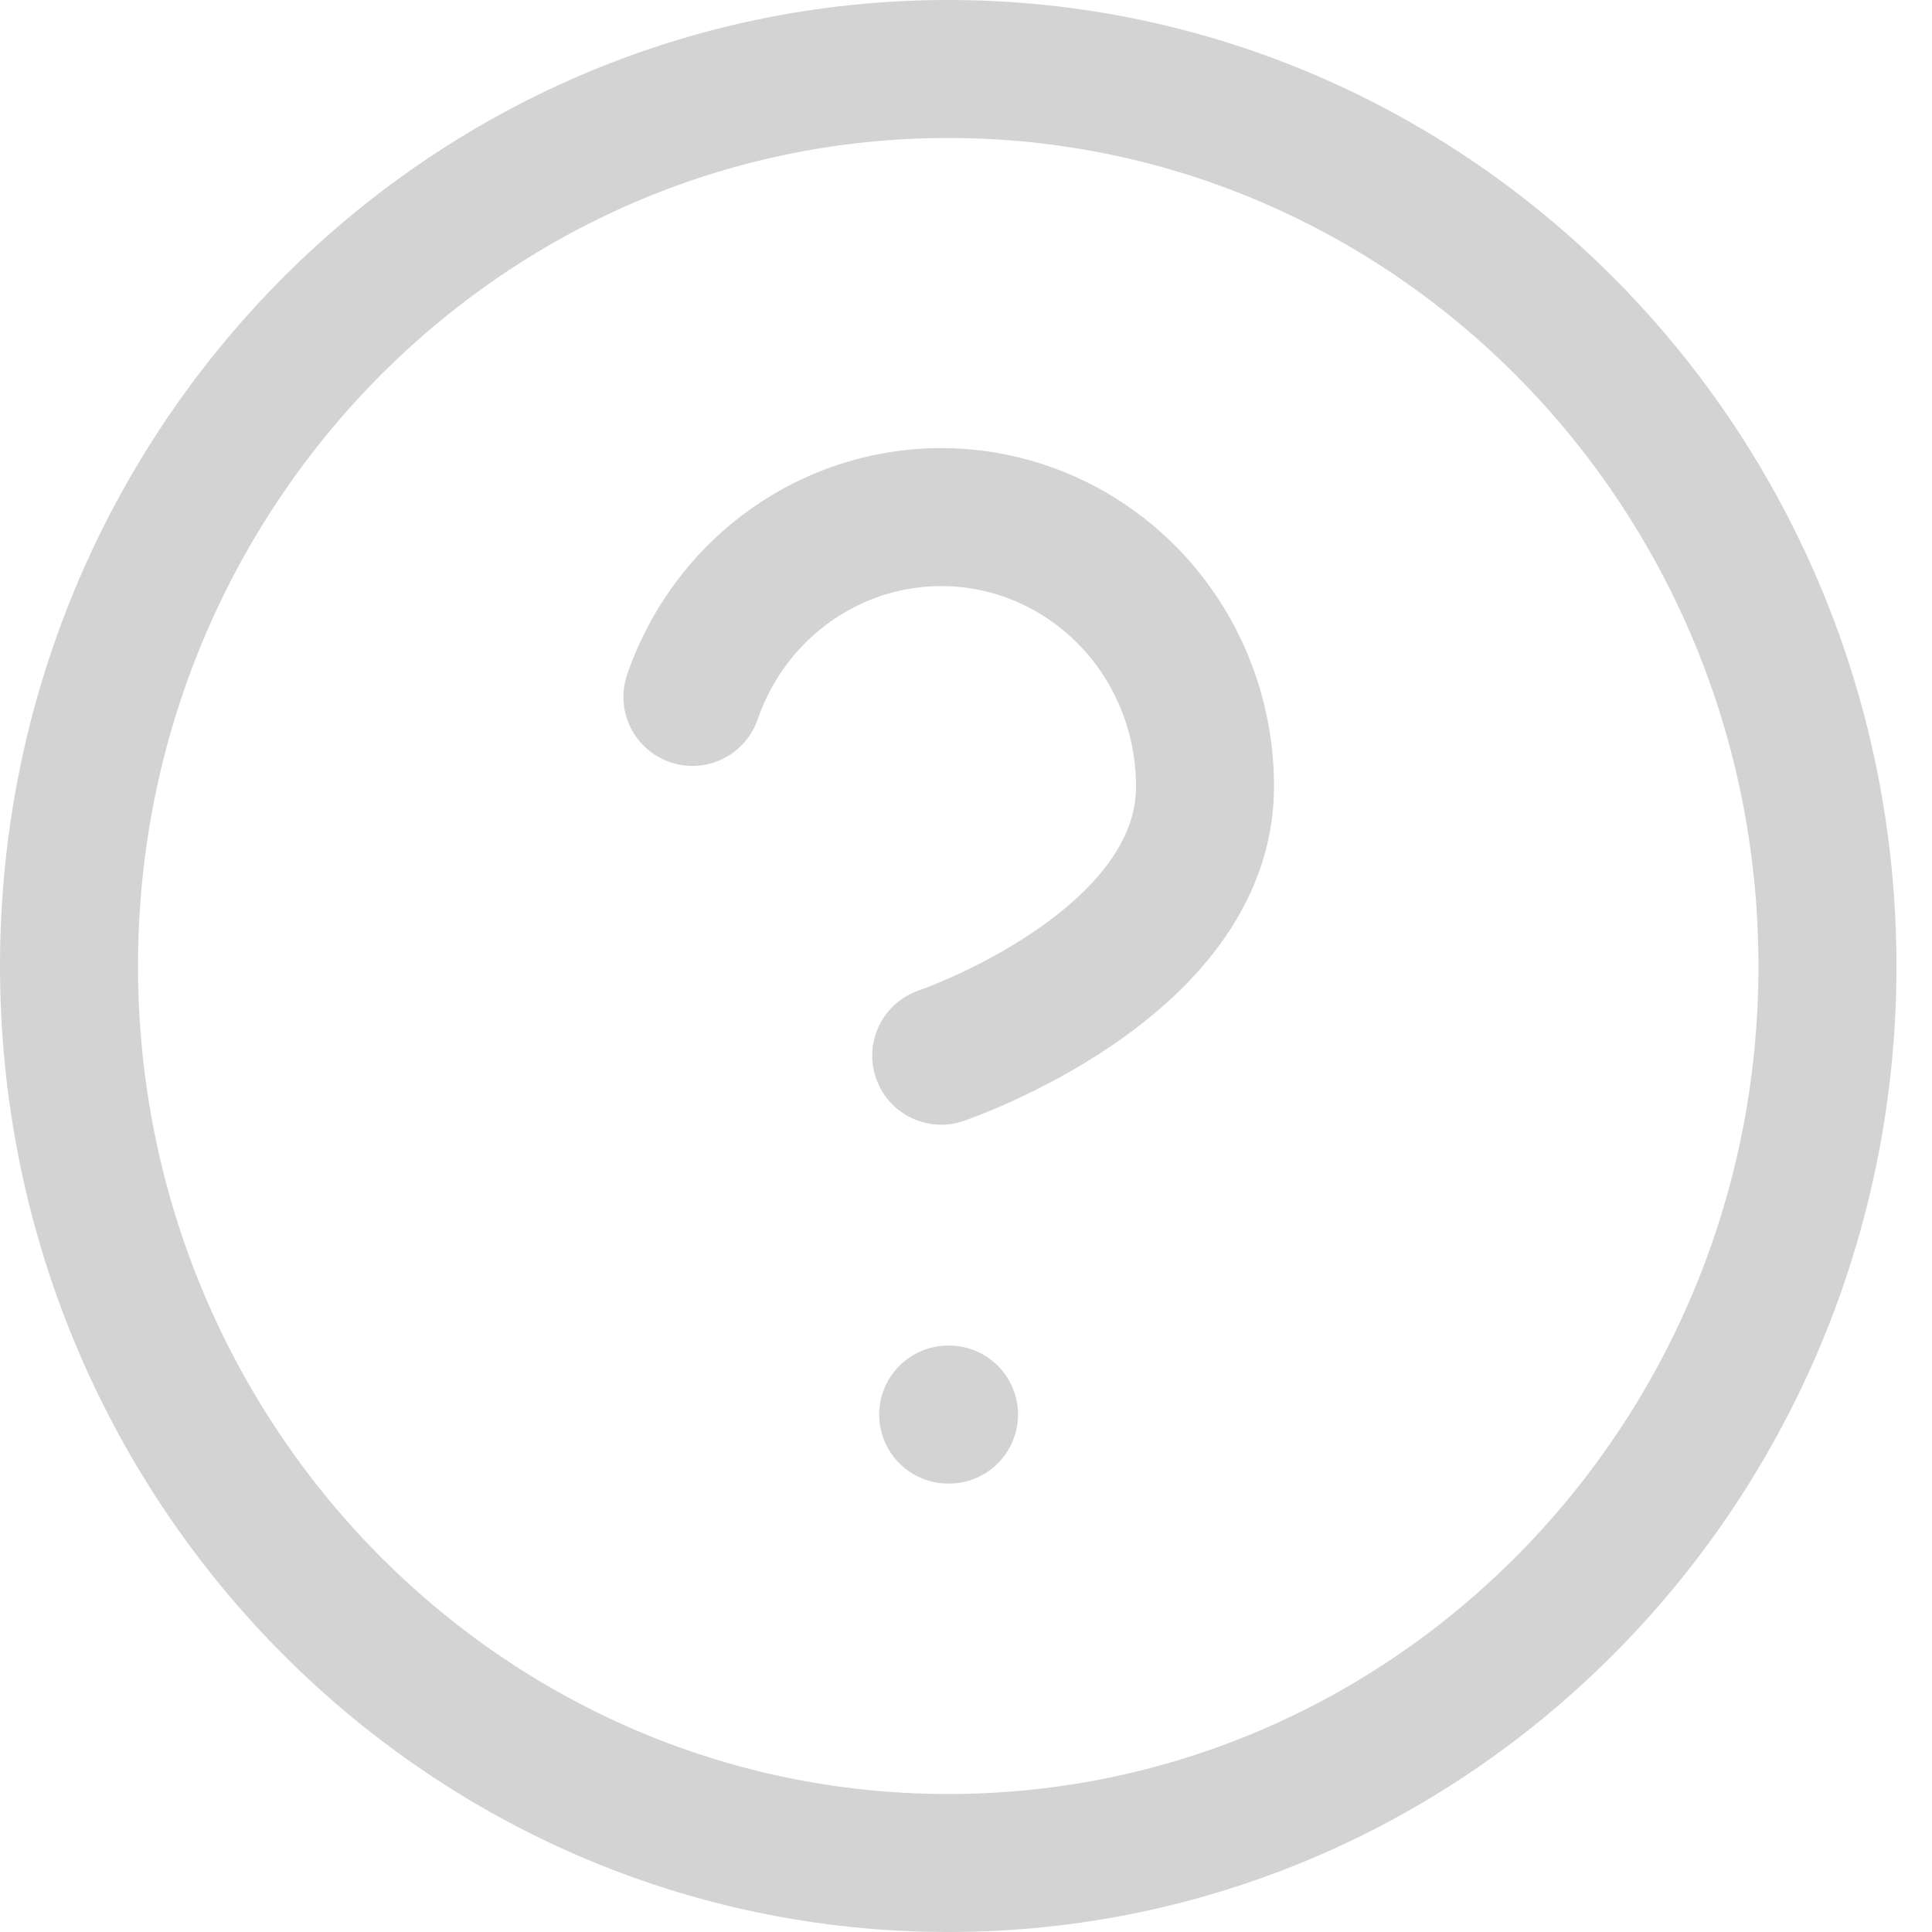 <svg width="28" height="28" viewBox="0 0 28 28" fill="none" xmlns="http://www.w3.org/2000/svg">
<path d="M13.742 27C20.78 27 26.485 21.18 26.485 14C26.485 6.82 20.78 1 13.742 1C6.705 1 1 6.82 1 14C1 21.18 6.705 27 13.742 27Z" stroke="#D3D3D3" stroke-width="2" stroke-linecap="round" stroke-linejoin="round"/>
<path d="M10.035 10.1C10.335 9.231 10.926 8.498 11.704 8.032C12.483 7.565 13.398 7.395 14.287 7.55C15.177 7.706 15.984 8.178 16.566 8.883C17.147 9.587 17.465 10.479 17.464 11.4C17.464 14 13.641 15.3 13.641 15.3" stroke="#D3D3D3" stroke-width="2" stroke-linecap="round" stroke-linejoin="round"/>
<path d="M13.742 20.501H13.754" stroke="#D3D3D3" stroke-width="2" stroke-linecap="round" stroke-linejoin="round"/>
</svg>
